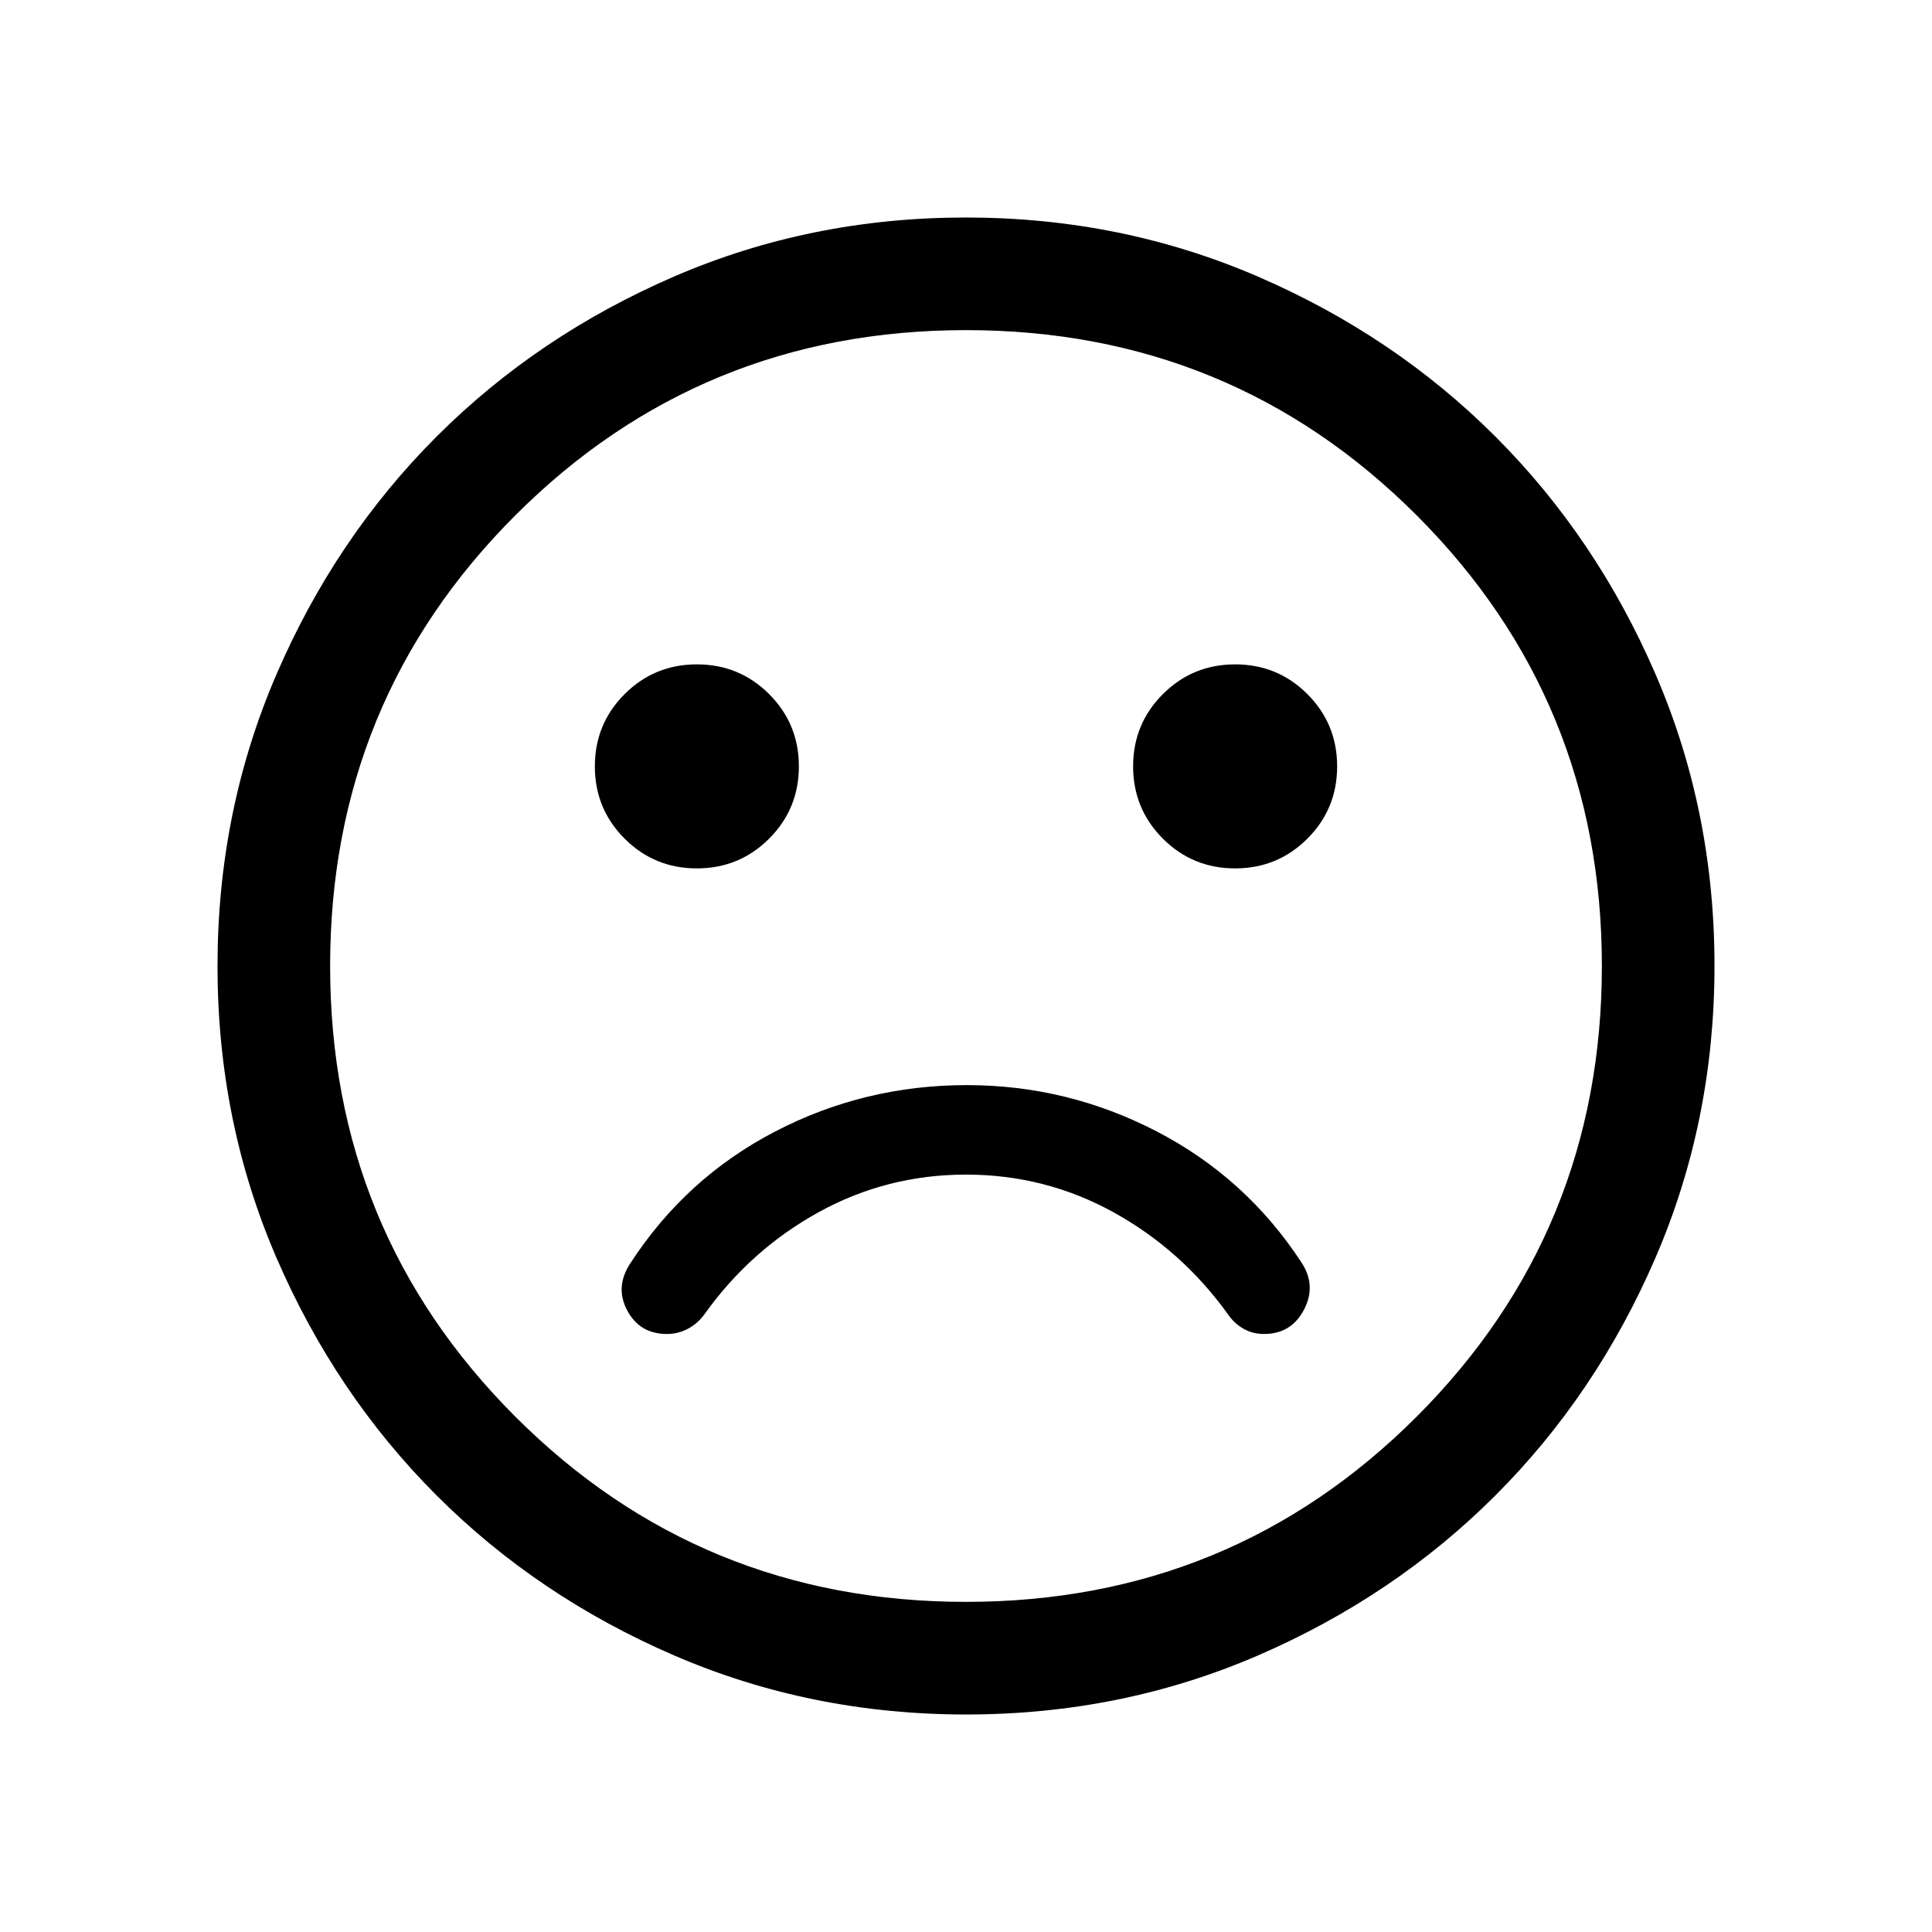<svg xmlns="http://www.w3.org/2000/svg" height="24" viewBox="0 -960 960 960" width="24"><path d="M480.41-420.81q-50.91 0-95.27 23.06t-71.83 65.33q-7.89 11.8-1.67 23.53 6.22 11.74 19.78 11.74 5.38 0 10.21-2.49 4.83-2.48 8.37-7.25 22.81-32.03 56.73-50.75 33.92-18.71 73.27-18.71 39.35 0 73.27 18.71 33.92 18.72 56.92 50.75 3.04 4.47 7.64 7.1 4.6 2.64 10.26 2.64 13.55 0 19.87-12.11 6.31-12.11-1.38-23.59-27.48-41.96-71.83-64.96-44.36-23-94.34-23ZM613.73-528.5q21.12 0 35.9-14.78 14.79-14.79 14.79-35.91 0-21.12-14.78-35.91-14.79-14.78-35.9-14.78-21.12 0-35.91 14.78-14.79 14.78-14.79 35.9 0 21.12 14.78 35.91 14.79 14.79 35.91 14.79Zm-267.47 0q21.12 0 35.91-14.78 14.79-14.79 14.79-35.91 0-21.12-14.78-35.91-14.79-14.78-35.91-14.78-21.12 0-35.9 14.78-14.79 14.78-14.79 35.9 0 21.12 14.78 35.91 14.79 14.79 35.9 14.79Zm133.83 420.42q-77.15 0-145.06-29.32-67.92-29.33-118.16-79.6-50.23-50.27-79.51-118.05-29.28-67.79-29.28-144.86 0-77.15 29.32-145.06 29.33-67.92 79.6-118.16 50.27-50.23 118.05-79.51 67.79-29.28 144.86-29.28 77.15 0 145.06 29.32 67.92 29.33 118.16 79.6 50.23 50.27 79.51 118.05 29.28 67.79 29.28 144.86 0 77.15-29.32 145.06-29.33 67.92-79.6 118.16-50.27 50.23-118.05 79.51-67.79 29.28-144.86 29.28ZM480-480Zm-.01 315.96q131.89 0 223.93-92.02 92.04-92.03 92.04-223.93 0-131.89-92.02-223.93-92.03-92.04-223.93-92.04-131.89 0-223.93 92.02-92.04 92.03-92.04 223.93 0 131.89 92.02 223.93 92.03 92.04 223.93 92.04Z"/></svg>